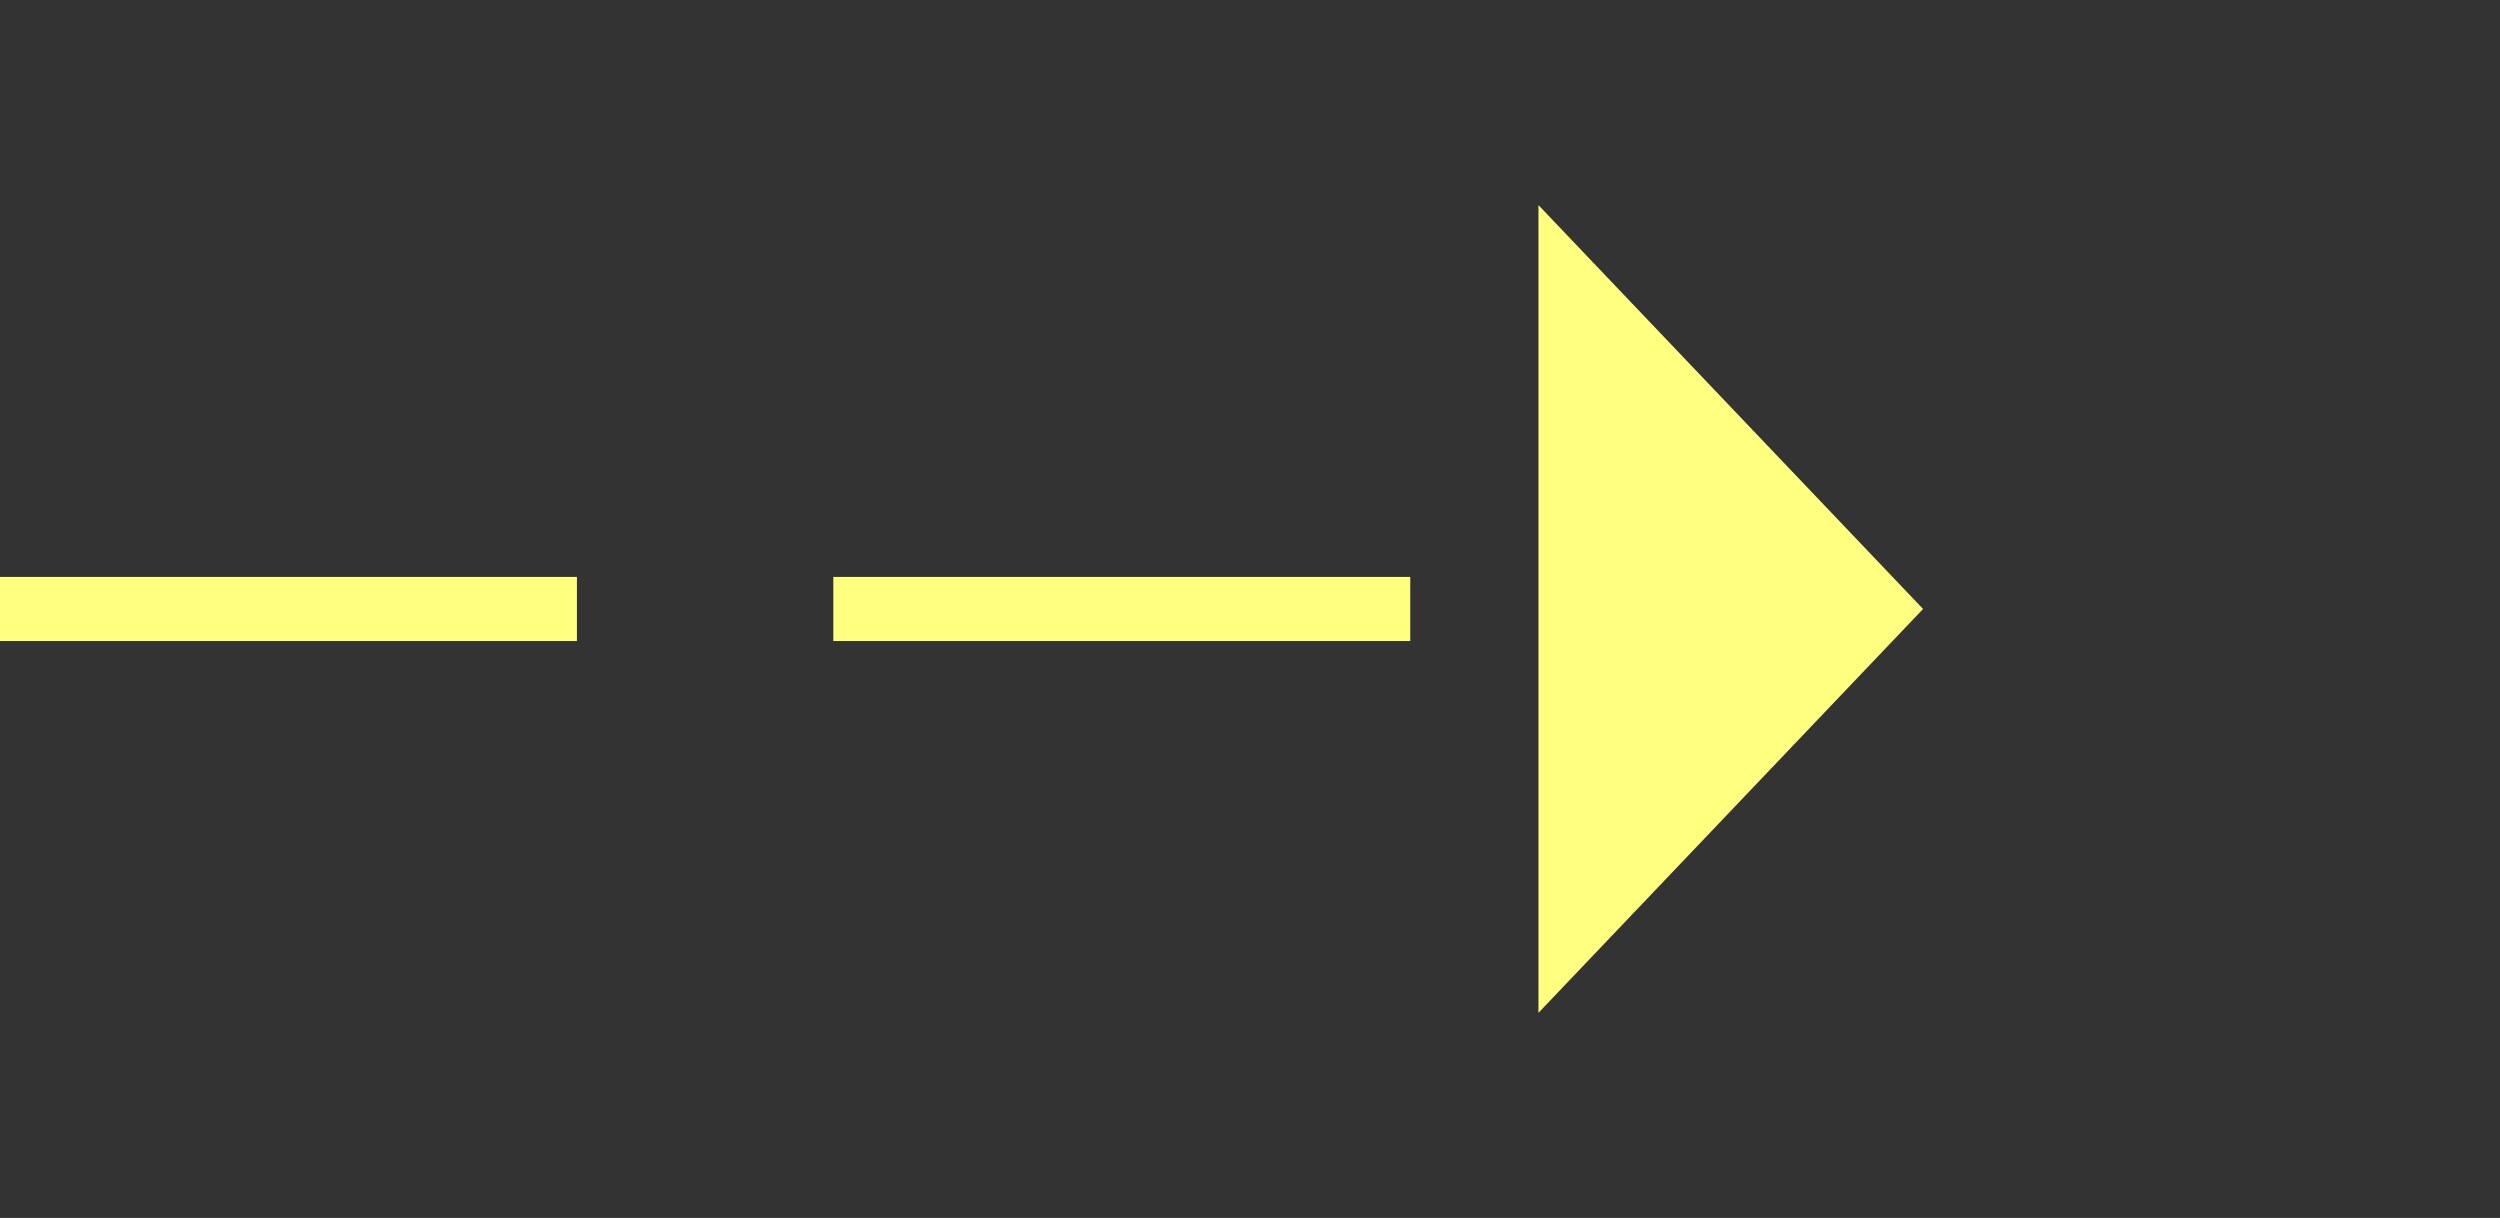 ﻿<?xml version="1.0" encoding="utf-8"?>
<svg version="1.1" xmlns:xlink="http://www.w3.org/1999/xlink" width="39px" height="19px" xmlns="http://www.w3.org/2000/svg">
  <rect width="100%" height="100%" fill="#333333" stroke="none"/>
  <g transform="matrix(1 0 0 1 -361 -16414 )">
    <path d="M 385 16429.8  L 391 16423.5  L 385 16417.2  L 385 16429.8  Z " fill-rule="nonzero" fill="#ffff80" stroke="none" />
    <path d="M 361 16423.5  L 386 16423.5  " stroke-width="1" stroke-dasharray="9,4" stroke="#ffff80" fill="none" />
  </g>
</svg>